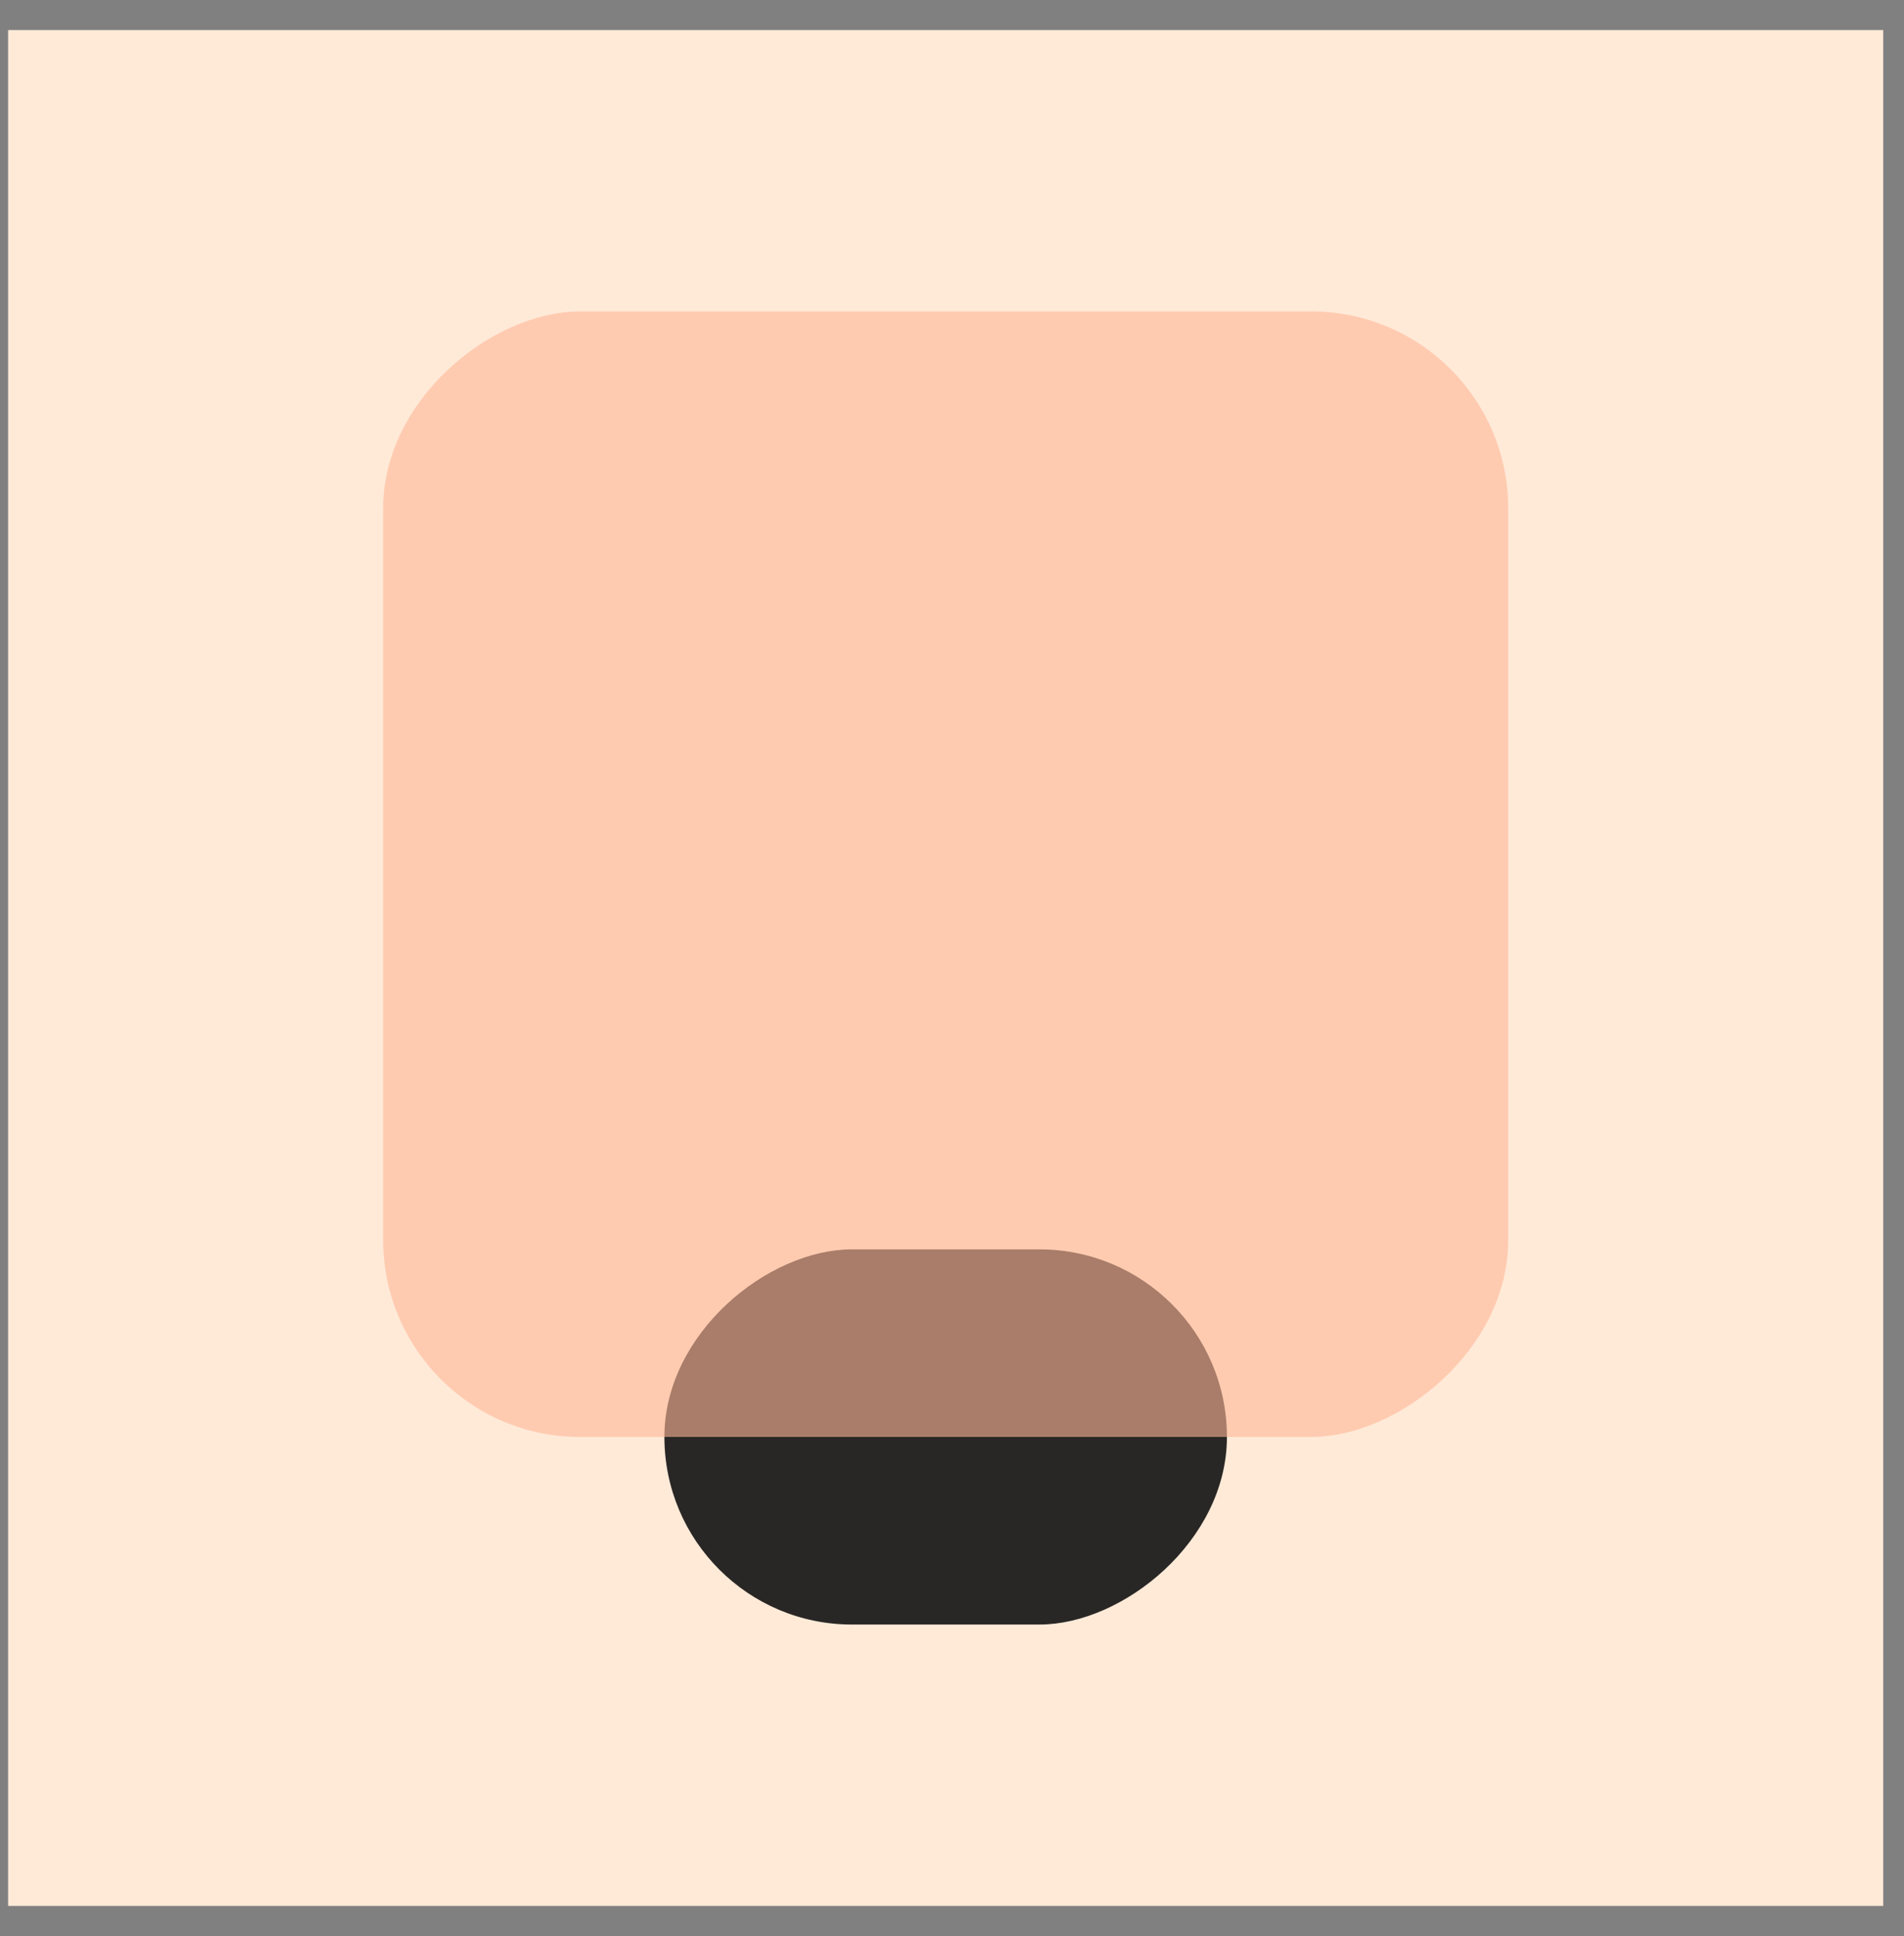 <svg width="61" height="62" viewBox="0 0 61 62" fill="none" xmlns="http://www.w3.org/2000/svg">
<rect x="0" y="0" width="61" height="62" fill="#808080" stroke="none"/>
<rect width="60.074" height="60.074" transform="translate(0.26 0.963)" fill="#FFEAD8"/>
<rect x="9.271" y="9.974" width="42.052" height="42.052" fill="#FFEAD8"/>
<rect x="21.286" y="52.026" width="12.015" height="18.022" rx="6.007" transform="rotate(-90 21.286 52.026)" fill="#292725"/>
<rect opacity="0.6" x="12.275" y="46.019" width="36.045" height="36.045" rx="6.308" transform="rotate(-90 12.275 46.019)" fill="#FFB697"/>
</svg>
